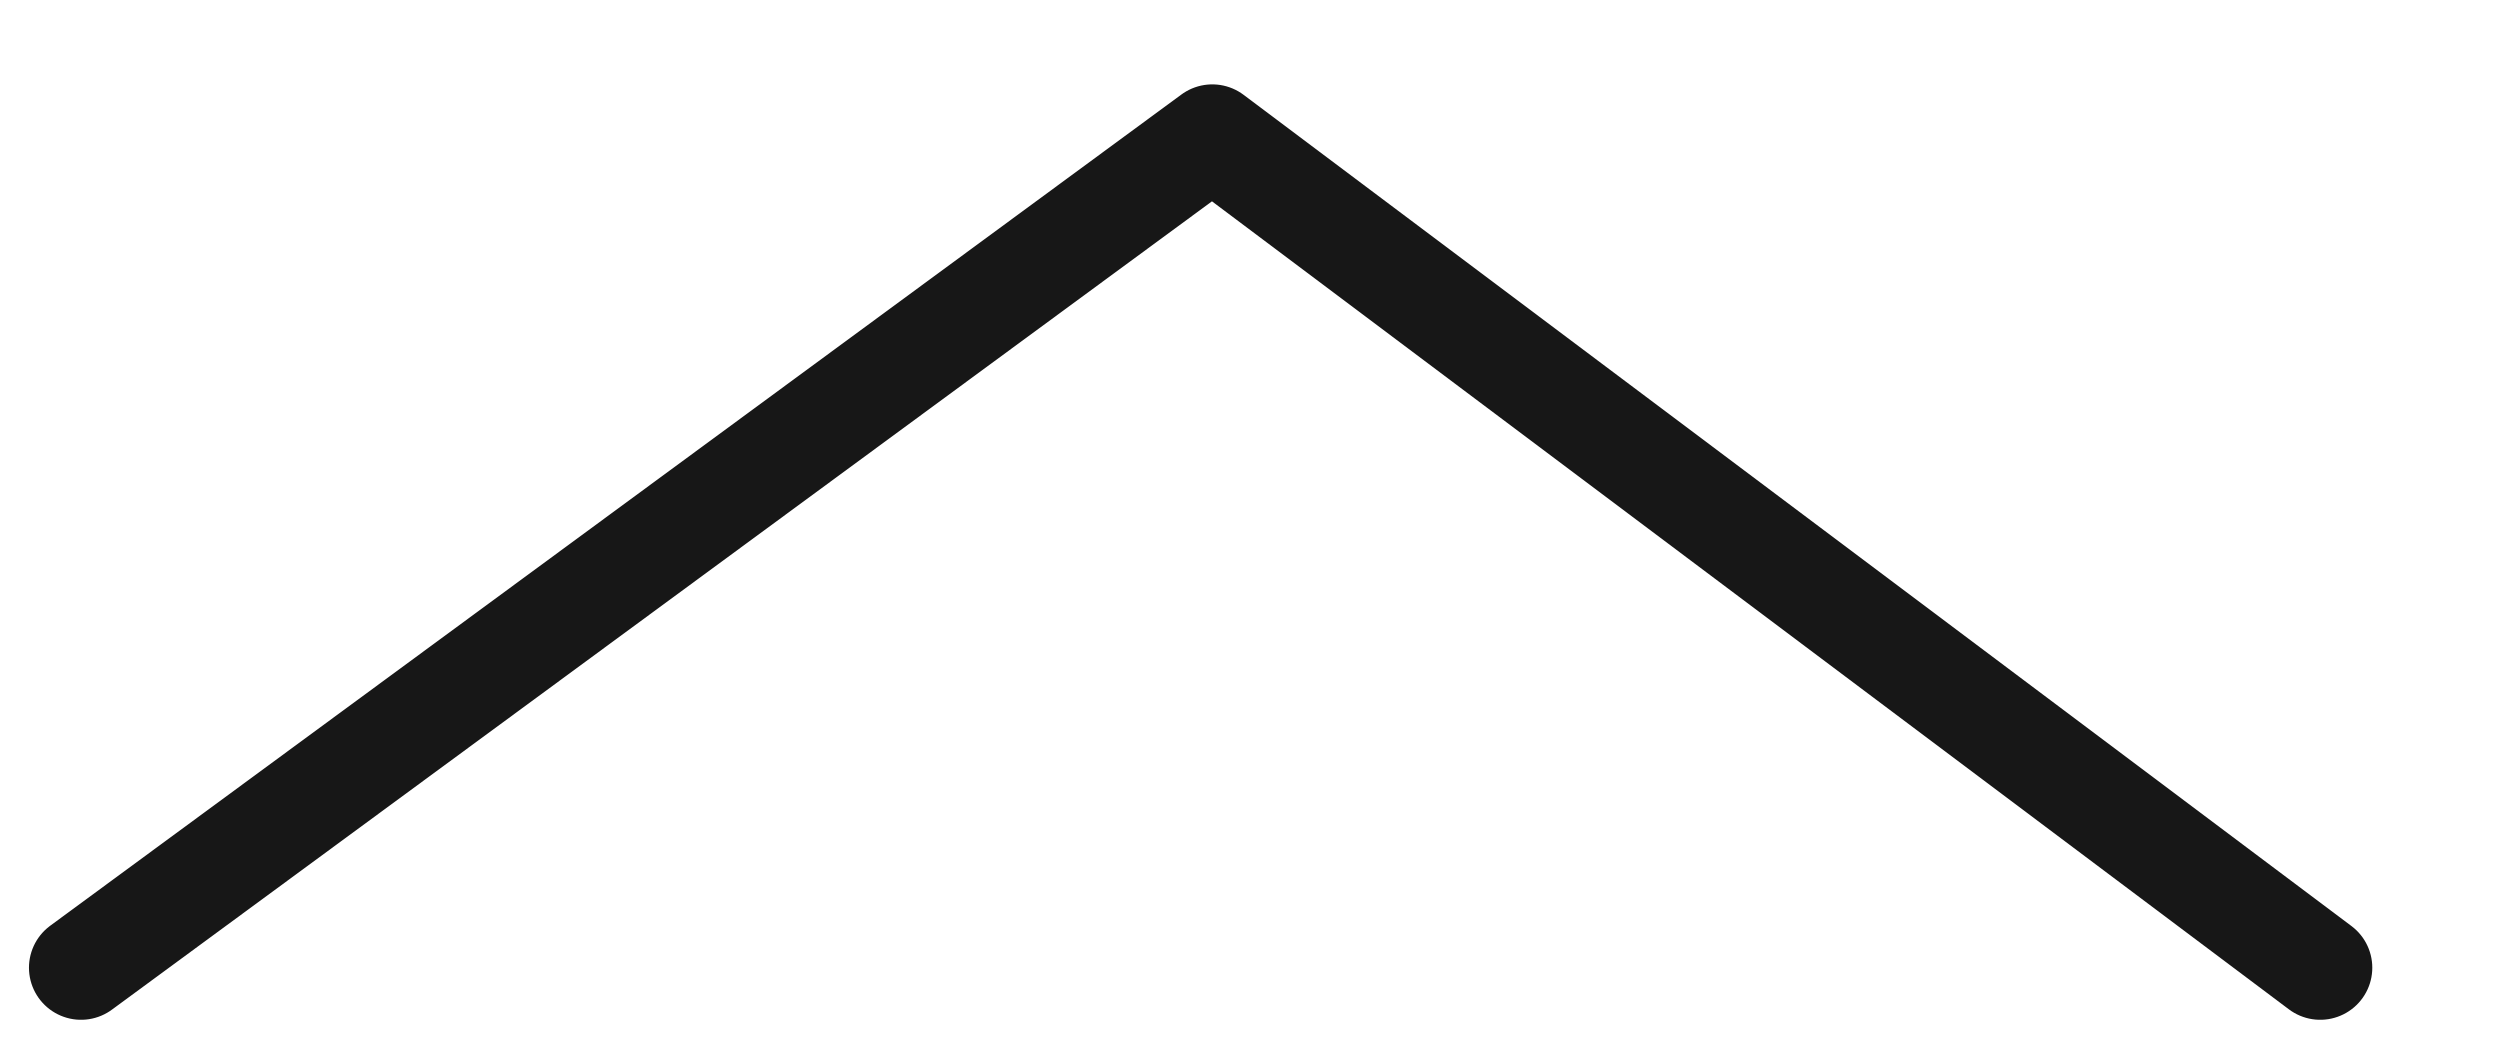 <svg width="12" height="5" viewBox="0 0 12 5" fill="none" xmlns="http://www.w3.org/2000/svg">
  <path d="M0.389 4.645L5.819 0.655L11.137 4.645" stroke="#171717" stroke-width="0.5" stroke-linecap="round" stroke-linejoin="round"/>
</svg>
